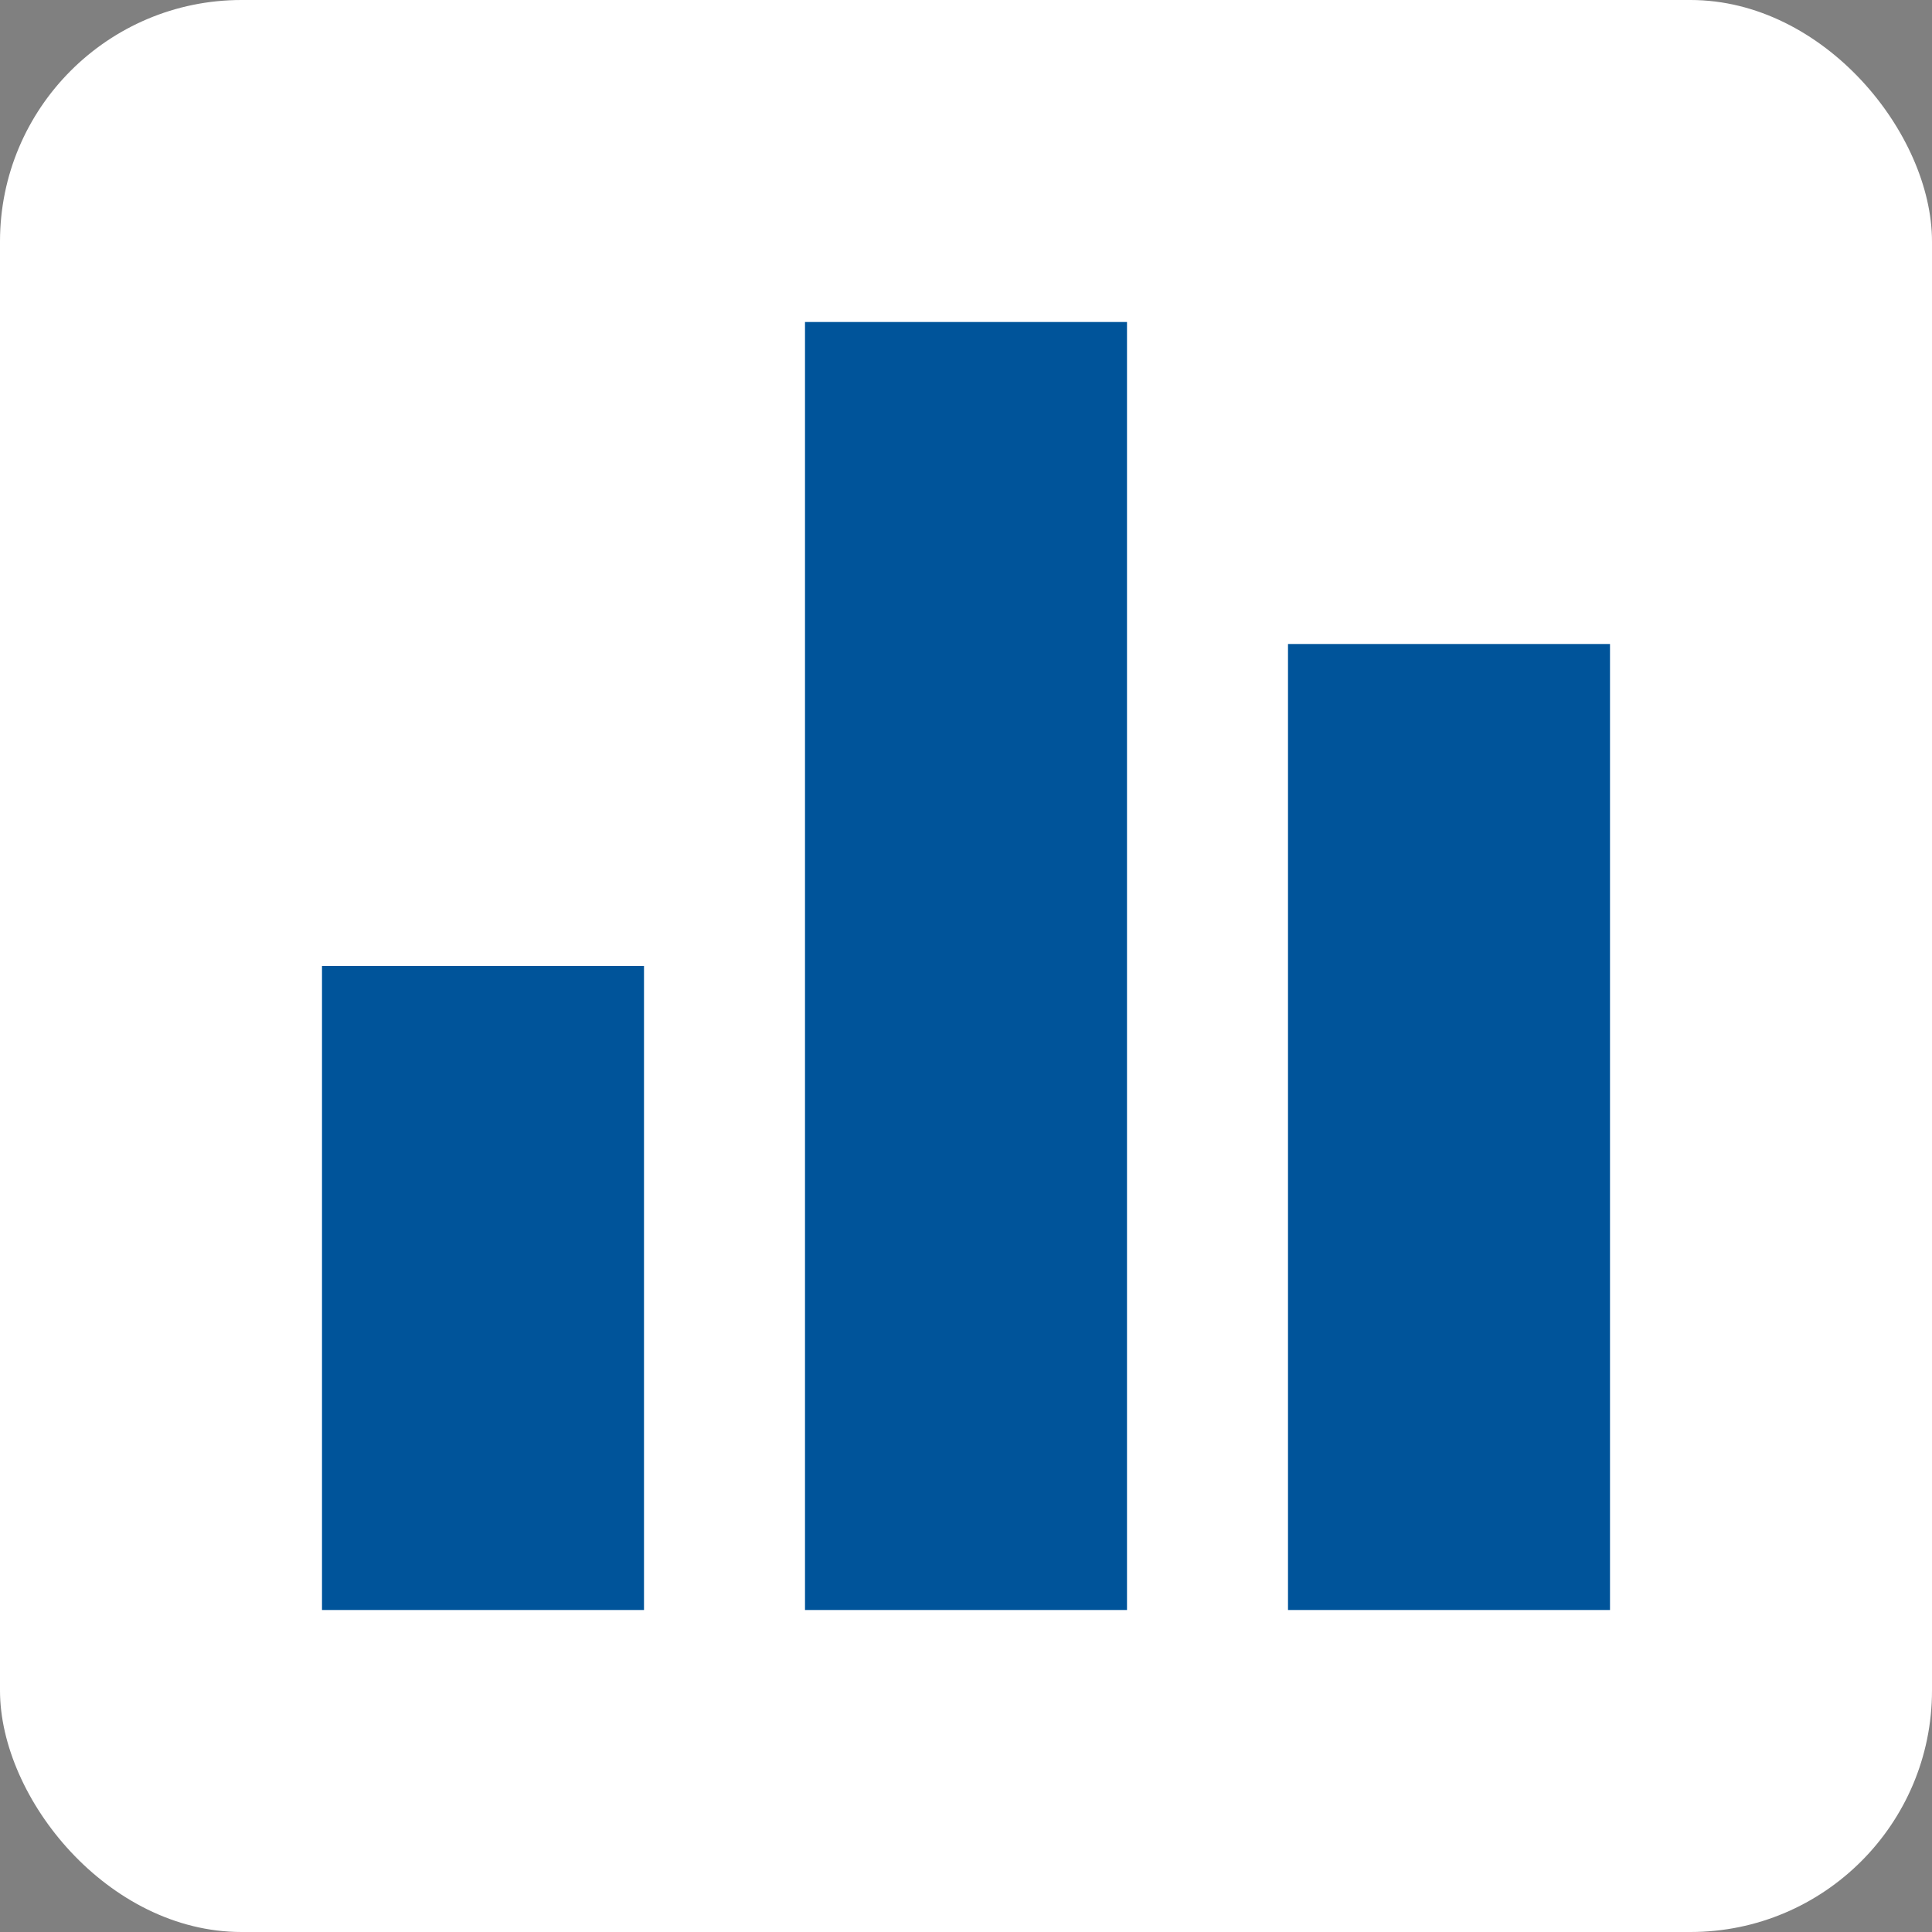 <svg width="24" height="24" viewBox="0 0 24 24" fill="none" xmlns="http://www.w3.org/2000/svg">
    <rect x="0" y="0" width="24" height="24" fill="#808080" stroke="none"/>
    <rect width="24" height="24" rx="3" fill="white"/>
    <rect x="4" y="12" width="4" height="8" fill="#00549A"/>
    <rect x="10" y="4" width="4" height="16" fill="#00549A"/>
    <rect x="16" y="8" width="4" height="12" fill="#00549A"/>
</svg>
